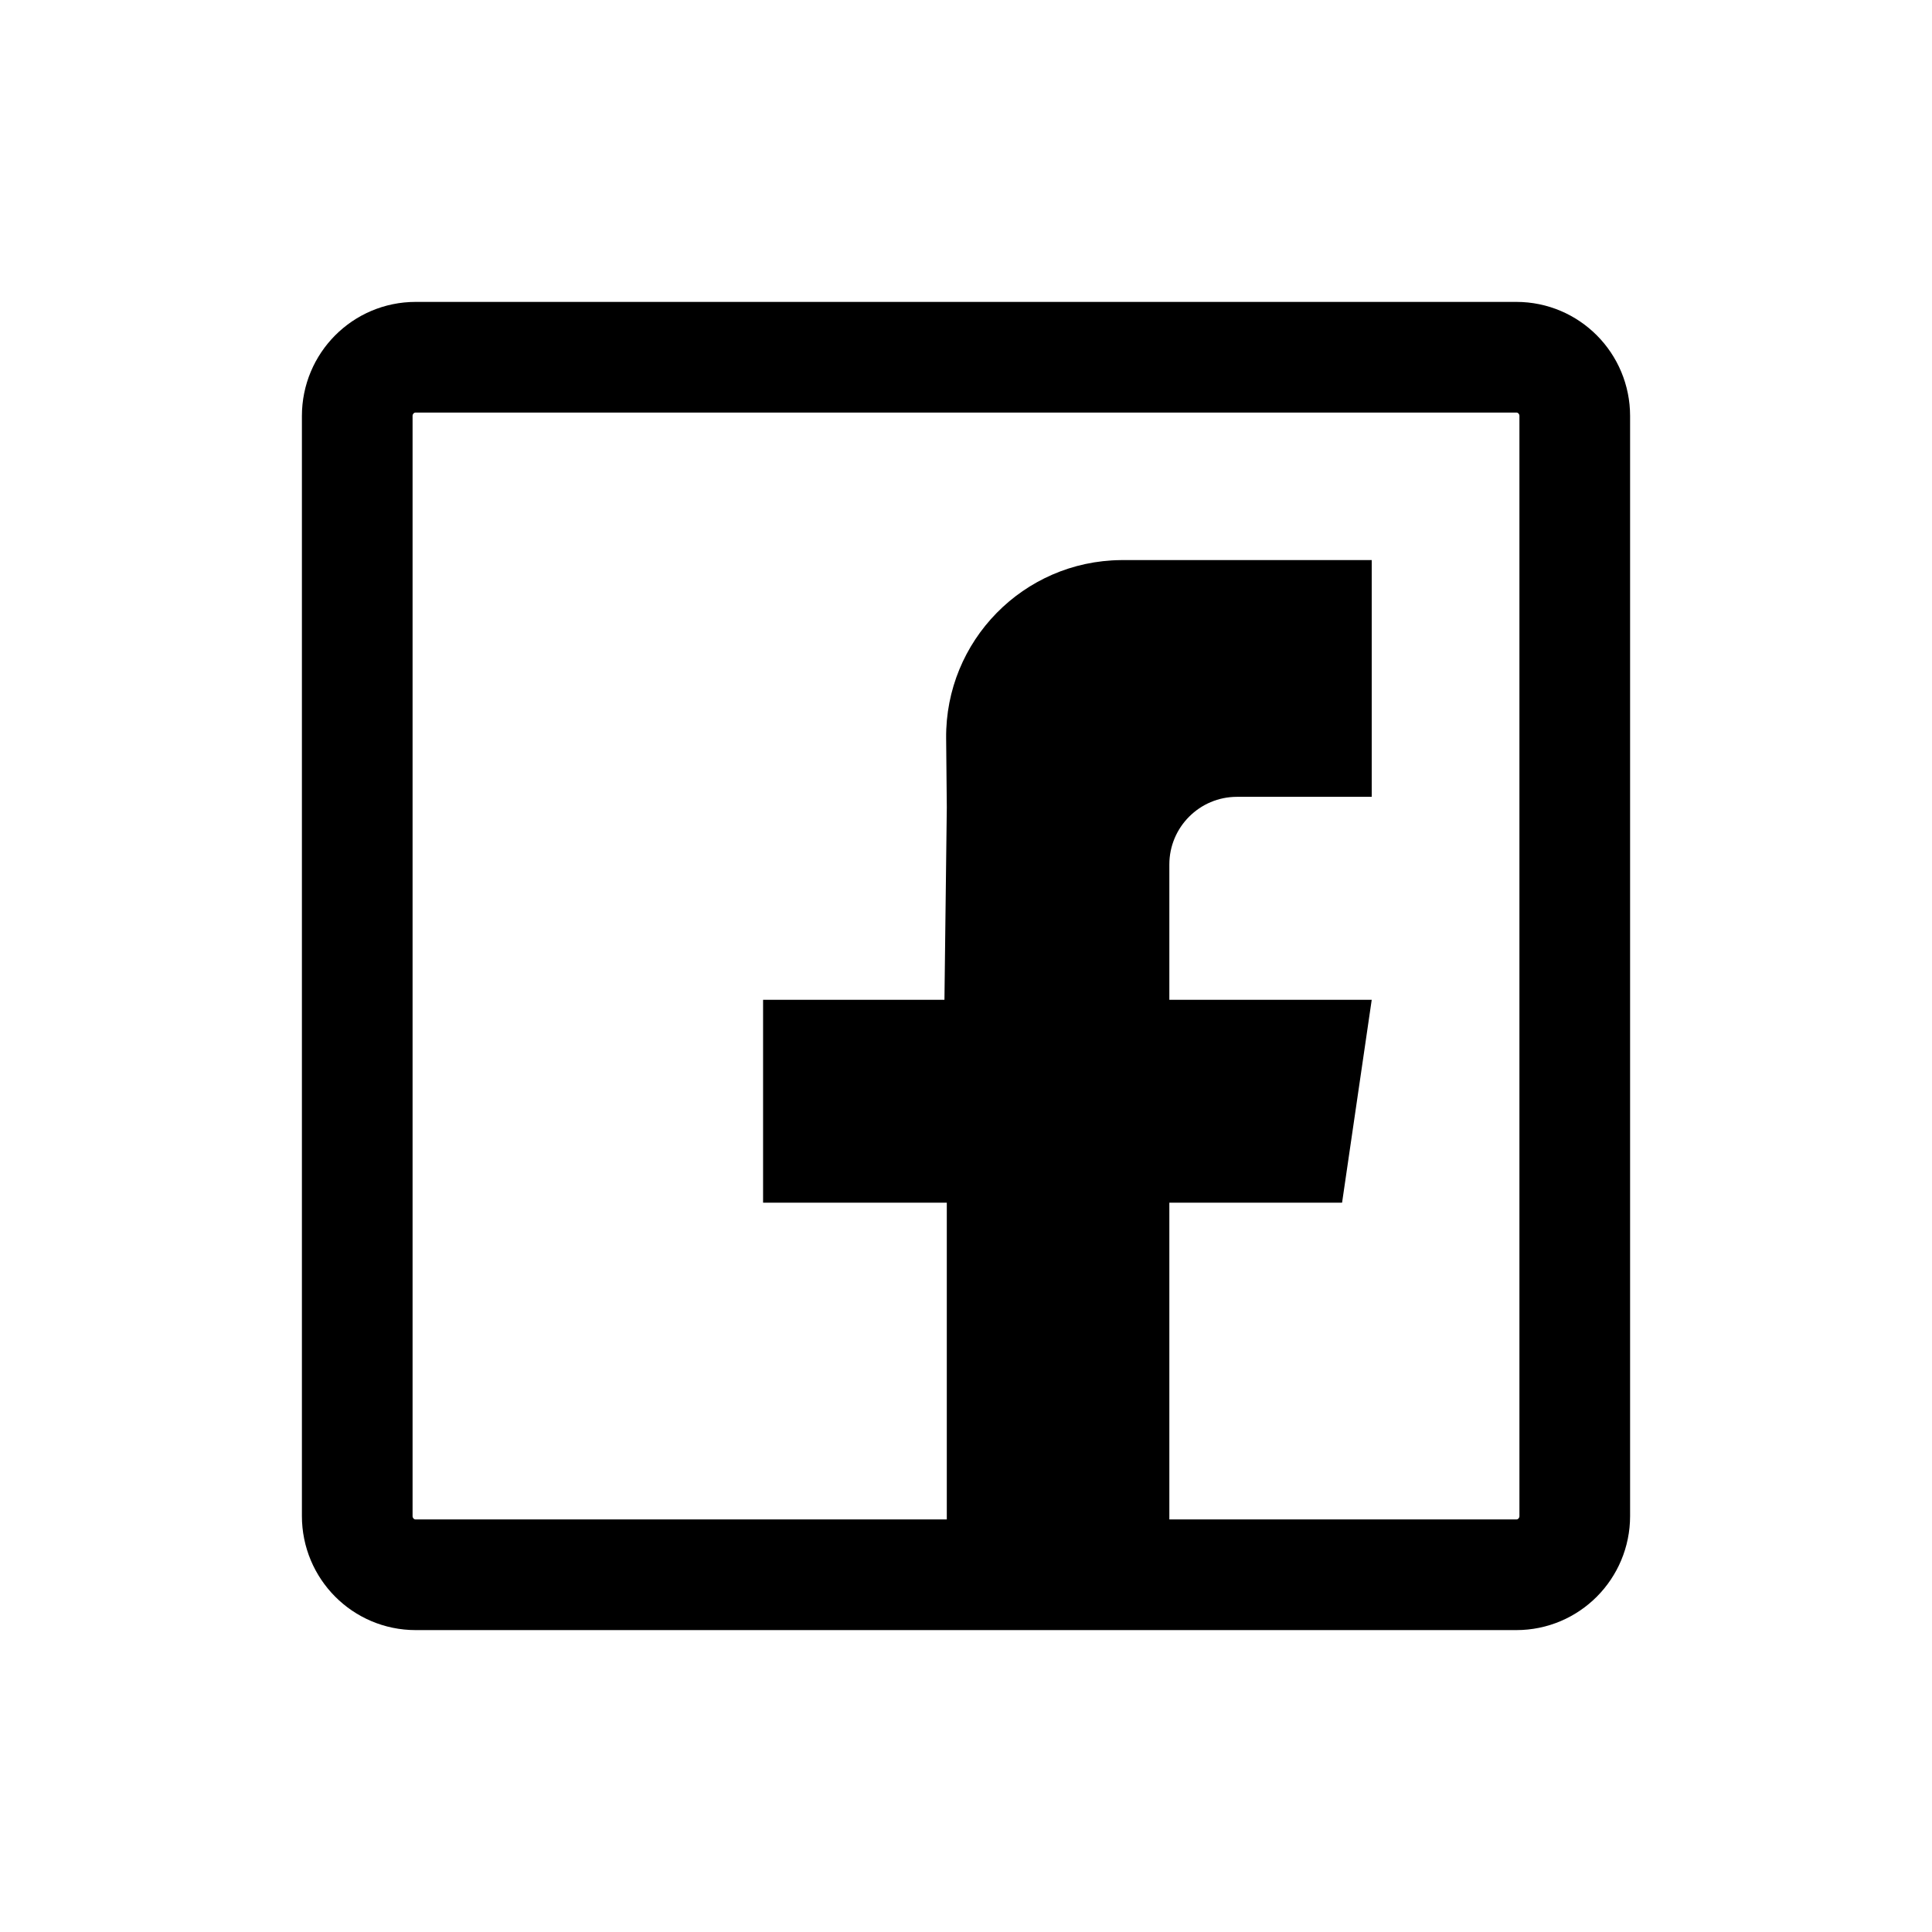 <svg width="32" height="32" viewBox="0 0 32 32" fill="none" xmlns="http://www.w3.org/2000/svg">
<g clip-path="url(#clip0_306_871)">
<path fill-rule="evenodd" clip-rule="evenodd" d="M6.884 26.083C6.35 26.083 5.917 25.648 5.917 25.11V6.89C5.917 6.352 6.35 5.917 6.884 5.917H25.116C25.65 5.917 26.083 6.352 26.083 6.89V25.11C26.083 25.648 25.65 26.083 25.116 26.083C24.471 26.083 18.393 26.083 6.884 26.083Z" stroke="black" stroke-width="1.833" stroke-linecap="round" stroke-linejoin="round"/>
<path fill-rule="evenodd" clip-rule="evenodd" d="M22.72 13.198H20.724H20.488C19.87 13.198 19.368 13.7 19.368 14.319V16.56H22.72L22.229 19.92H19.368V26.083H15.682V19.92H12.639V16.56H15.643L15.682 13.371L15.671 12.228C15.656 10.614 16.952 9.292 18.566 9.277C18.575 9.277 18.584 9.277 18.594 9.277H22.72V13.198Z" fill="black"/>
</g>
<defs>
<clipPath id="clip0_306_871">
<rect width="22" height="22" fill="white" transform="translate(5 5)"/>
</clipPath>
</defs>
</svg>
